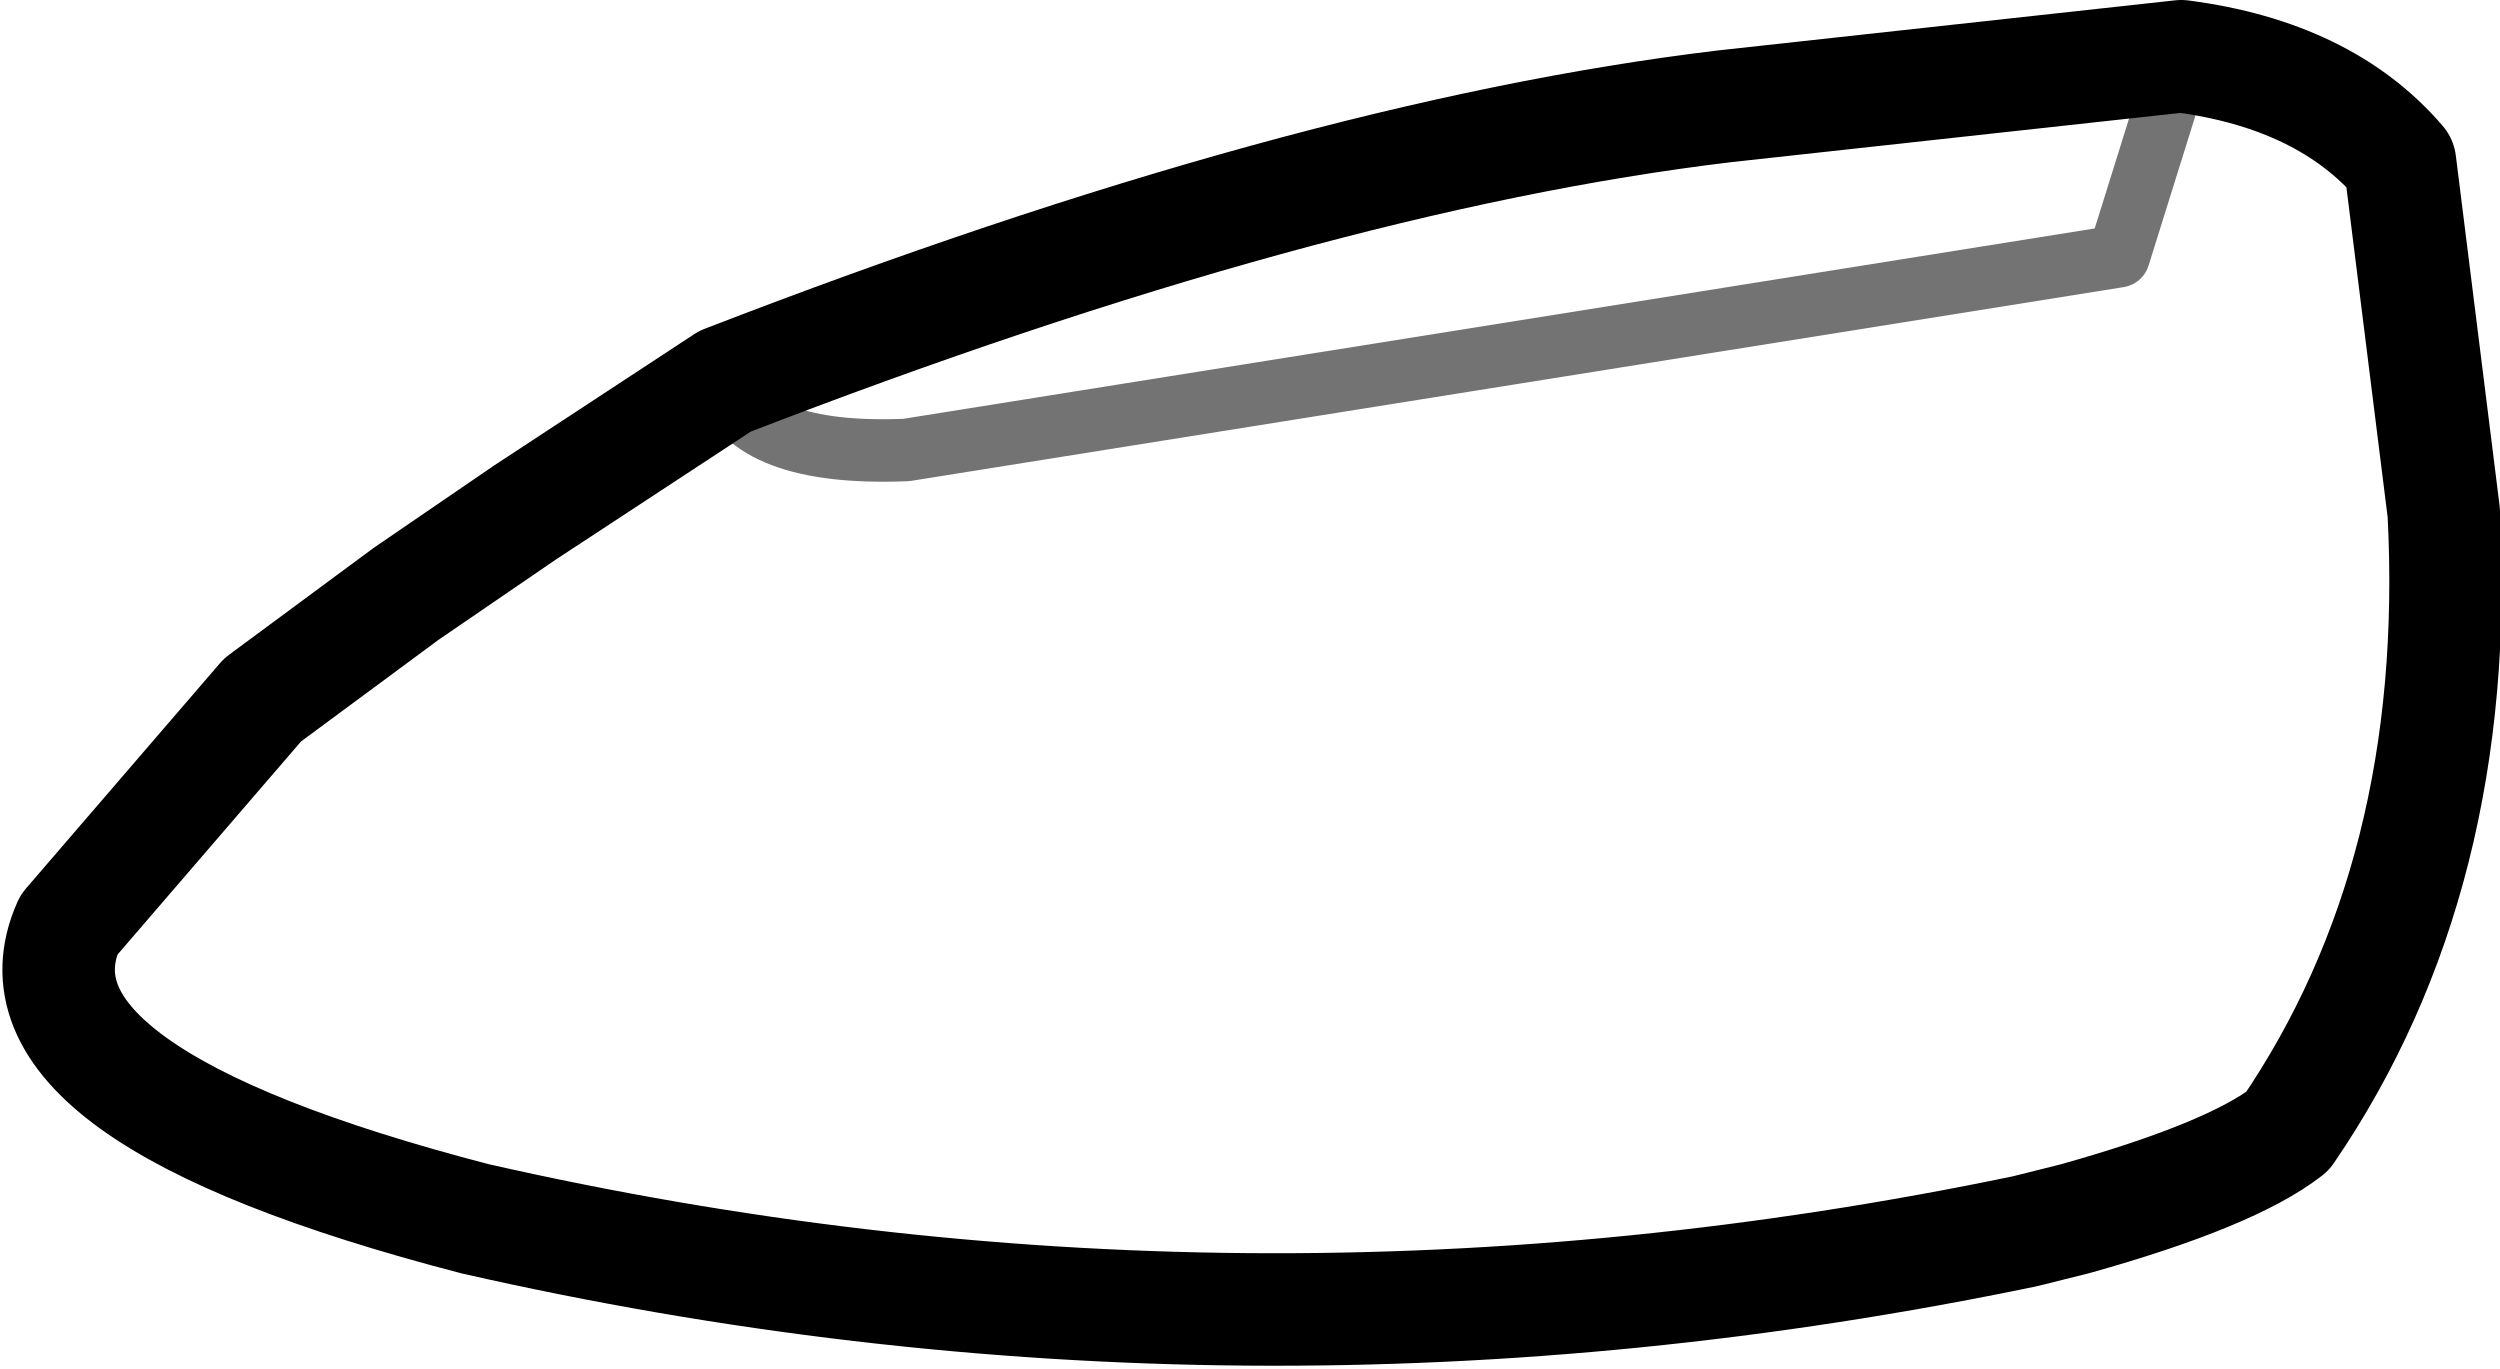 <?xml version="1.0" encoding="UTF-8" standalone="no"?>
<svg xmlns:xlink="http://www.w3.org/1999/xlink" height="10.95px" width="20.0px" xmlns="http://www.w3.org/2000/svg">
  <g transform="matrix(1.0, 0.0, 0.0, 1.0, 10.0, 5.5)">
    <path d="M-4.2 -2.45 L-5.8 -1.4 -6.75 -0.75 -7.9 0.1 -9.45 1.9 Q-10.05 3.25 -6.2 4.25 -0.05 5.65 6.2 4.35 L6.6 4.25 Q7.85 3.9 8.3 3.55 9.7 1.5 9.55 -1.4 L9.2 -4.2 Q8.6 -4.9 7.45 -5.05 L3.8 -4.65 Q0.45 -4.25 -4.2 -2.45" fill="none" stroke="#000000" stroke-linecap="round" stroke-linejoin="round" stroke-width="0.9"/>
    <path d="M7.45 -5.05 L6.95 -3.45 -2.75 -1.9 Q-4.0 -1.85 -4.2 -2.45" fill="none" stroke="#000000" stroke-linecap="round" stroke-linejoin="round" stroke-opacity="0.549" stroke-width="0.5"/>
  </g>
</svg>
